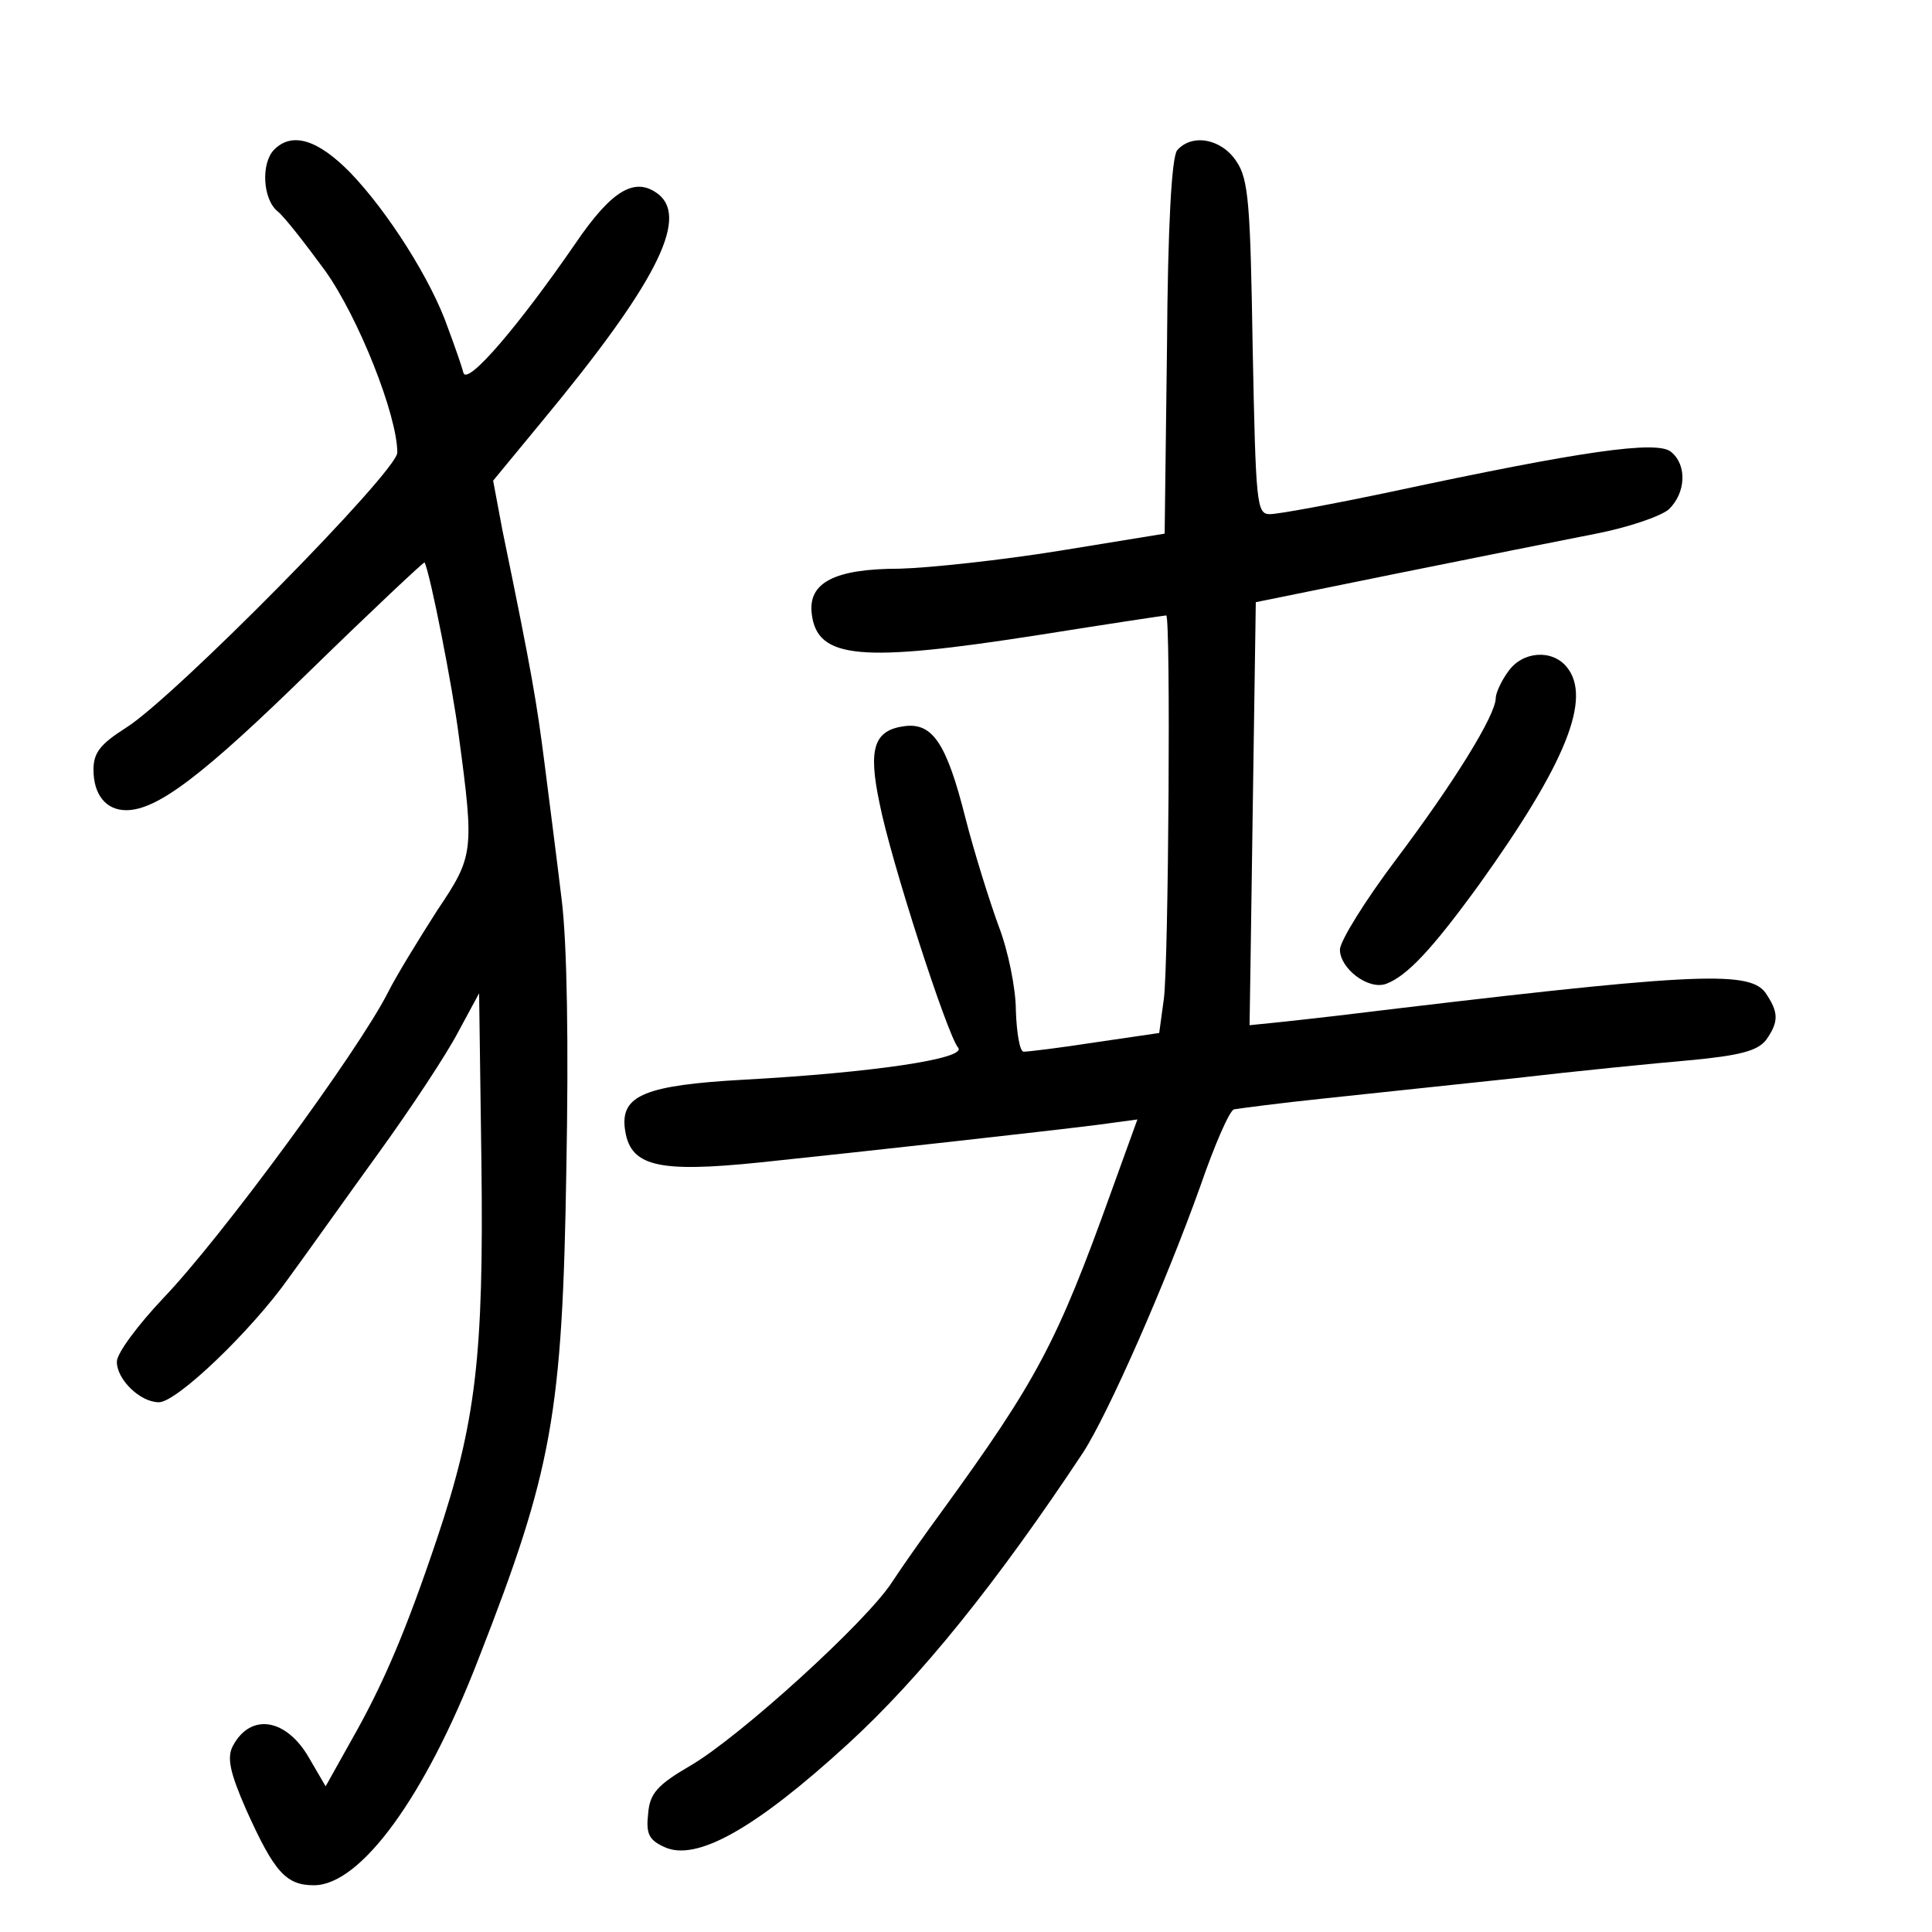 <?xml version="1.0" standalone="no"?>
<!DOCTYPE svg PUBLIC "-//W3C//DTD SVG 20010904//EN"
 "http://www.w3.org/TR/2001/REC-SVG-20010904/DTD/svg10.dtd">
<svg version="1.0" xmlns="http://www.w3.org/2000/svg"
 width="248pt" height="248pt" viewBox="0 0 248 248"
 preserveAspectRatio="xMidYMid meet">
<g transform="translate(0,248) scale(0.1,-0.1)"
fill="#000000" stroke="none">
<path d="M352 2288 c-17 -17 -15 -63 4 -79 9 -7 36 -42 61 -76 43 -60 93 -186
93 -234 0 -24 -286 -314 -348 -353 -33 -21 -42 -32 -42 -54 0 -32 16 -52 42
-52 40 0 99 45 237 180 79 77 145 139 146 138 7 -13 36 -160 44 -223 20 -149
19 -154 -28 -224 -23 -36 -52 -83 -63 -105 -38 -75 -214 -315 -289 -393 -32
-34 -59 -70 -59 -81 0 -23 30 -52 54 -52 23 0 119 92 167 160 22 30 73 102
115 160 42 58 88 128 102 155 l27 50 3 -219 c3 -246 -7 -332 -57 -481 -40
-119 -69 -187 -110 -259 l-33 -59 -21 36 c-29 51 -75 59 -98 16 -8 -15 -4 -34
17 -82 36 -80 51 -97 87 -97 60 0 143 114 211 290 95 243 108 314 113 630 3
159 1 289 -6 345 -6 50 -16 128 -22 175 -10 78 -16 115 -54 299 l-12 64 61 74
c146 176 190 261 152 293 -30 24 -60 7 -107 -62 -73 -106 -138 -182 -144 -167
-2 8 -11 34 -20 58 -21 61 -77 149 -125 199 -42 43 -75 53 -98 30z"/>
<path d="M1511 2287 c-7 -9 -12 -97 -13 -253 l-3 -239 -135 -22 c-74 -12 -167
-22 -205 -23 -84 0 -118 -18 -113 -58 7 -58 62 -63 292 -27 88 14 161 25 163
25 6 0 3 -447 -3 -492 l-6 -44 -82 -12 c-45 -7 -86 -12 -92 -12 -5 0 -9 24
-10 53 0 28 -10 77 -22 108 -11 30 -31 93 -43 140 -24 95 -42 121 -77 117 -40
-5 -48 -28 -33 -99 14 -72 87 -298 101 -314 11 -14 -111 -32 -276 -41 -125 -7
-157 -20 -152 -62 6 -49 40 -58 175 -44 143 15 359 39 431 48 l52 7 -34 -94
c-69 -192 -95 -241 -217 -409 -22 -30 -51 -71 -64 -91 -33 -51 -195 -198 -258
-235 -43 -25 -53 -36 -55 -62 -3 -26 1 -34 21 -43 41 -19 117 24 235 132 94
86 192 208 302 374 32 49 106 217 151 343 18 52 37 96 43 98 6 1 58 8 116 14
58 6 168 18 245 26 77 9 178 19 224 23 64 6 87 12 98 26 17 24 16 36 -1 61
-22 29 -96 25 -551 -30 -60 -7 -110 -12 -111 -12 0 1 2 123 4 272 l4 271 182
37 c99 20 214 43 255 51 41 8 82 22 93 31 22 21 24 57 3 74 -18 15 -115 1
-358 -51 -76 -16 -146 -29 -157 -29 -17 0 -18 13 -22 213 -3 183 -5 217 -21
240 -19 29 -57 36 -76 14z"/>
<path d="M1936 1618 c-9 -12 -16 -28 -16 -34 0 -22 -54 -109 -127 -206 -40
-53 -73 -106 -73 -117 0 -24 36 -52 59 -44 27 10 59 44 120 128 111 155 145
239 112 279 -19 23 -57 20 -75 -6z"/>
</g>
</svg>
